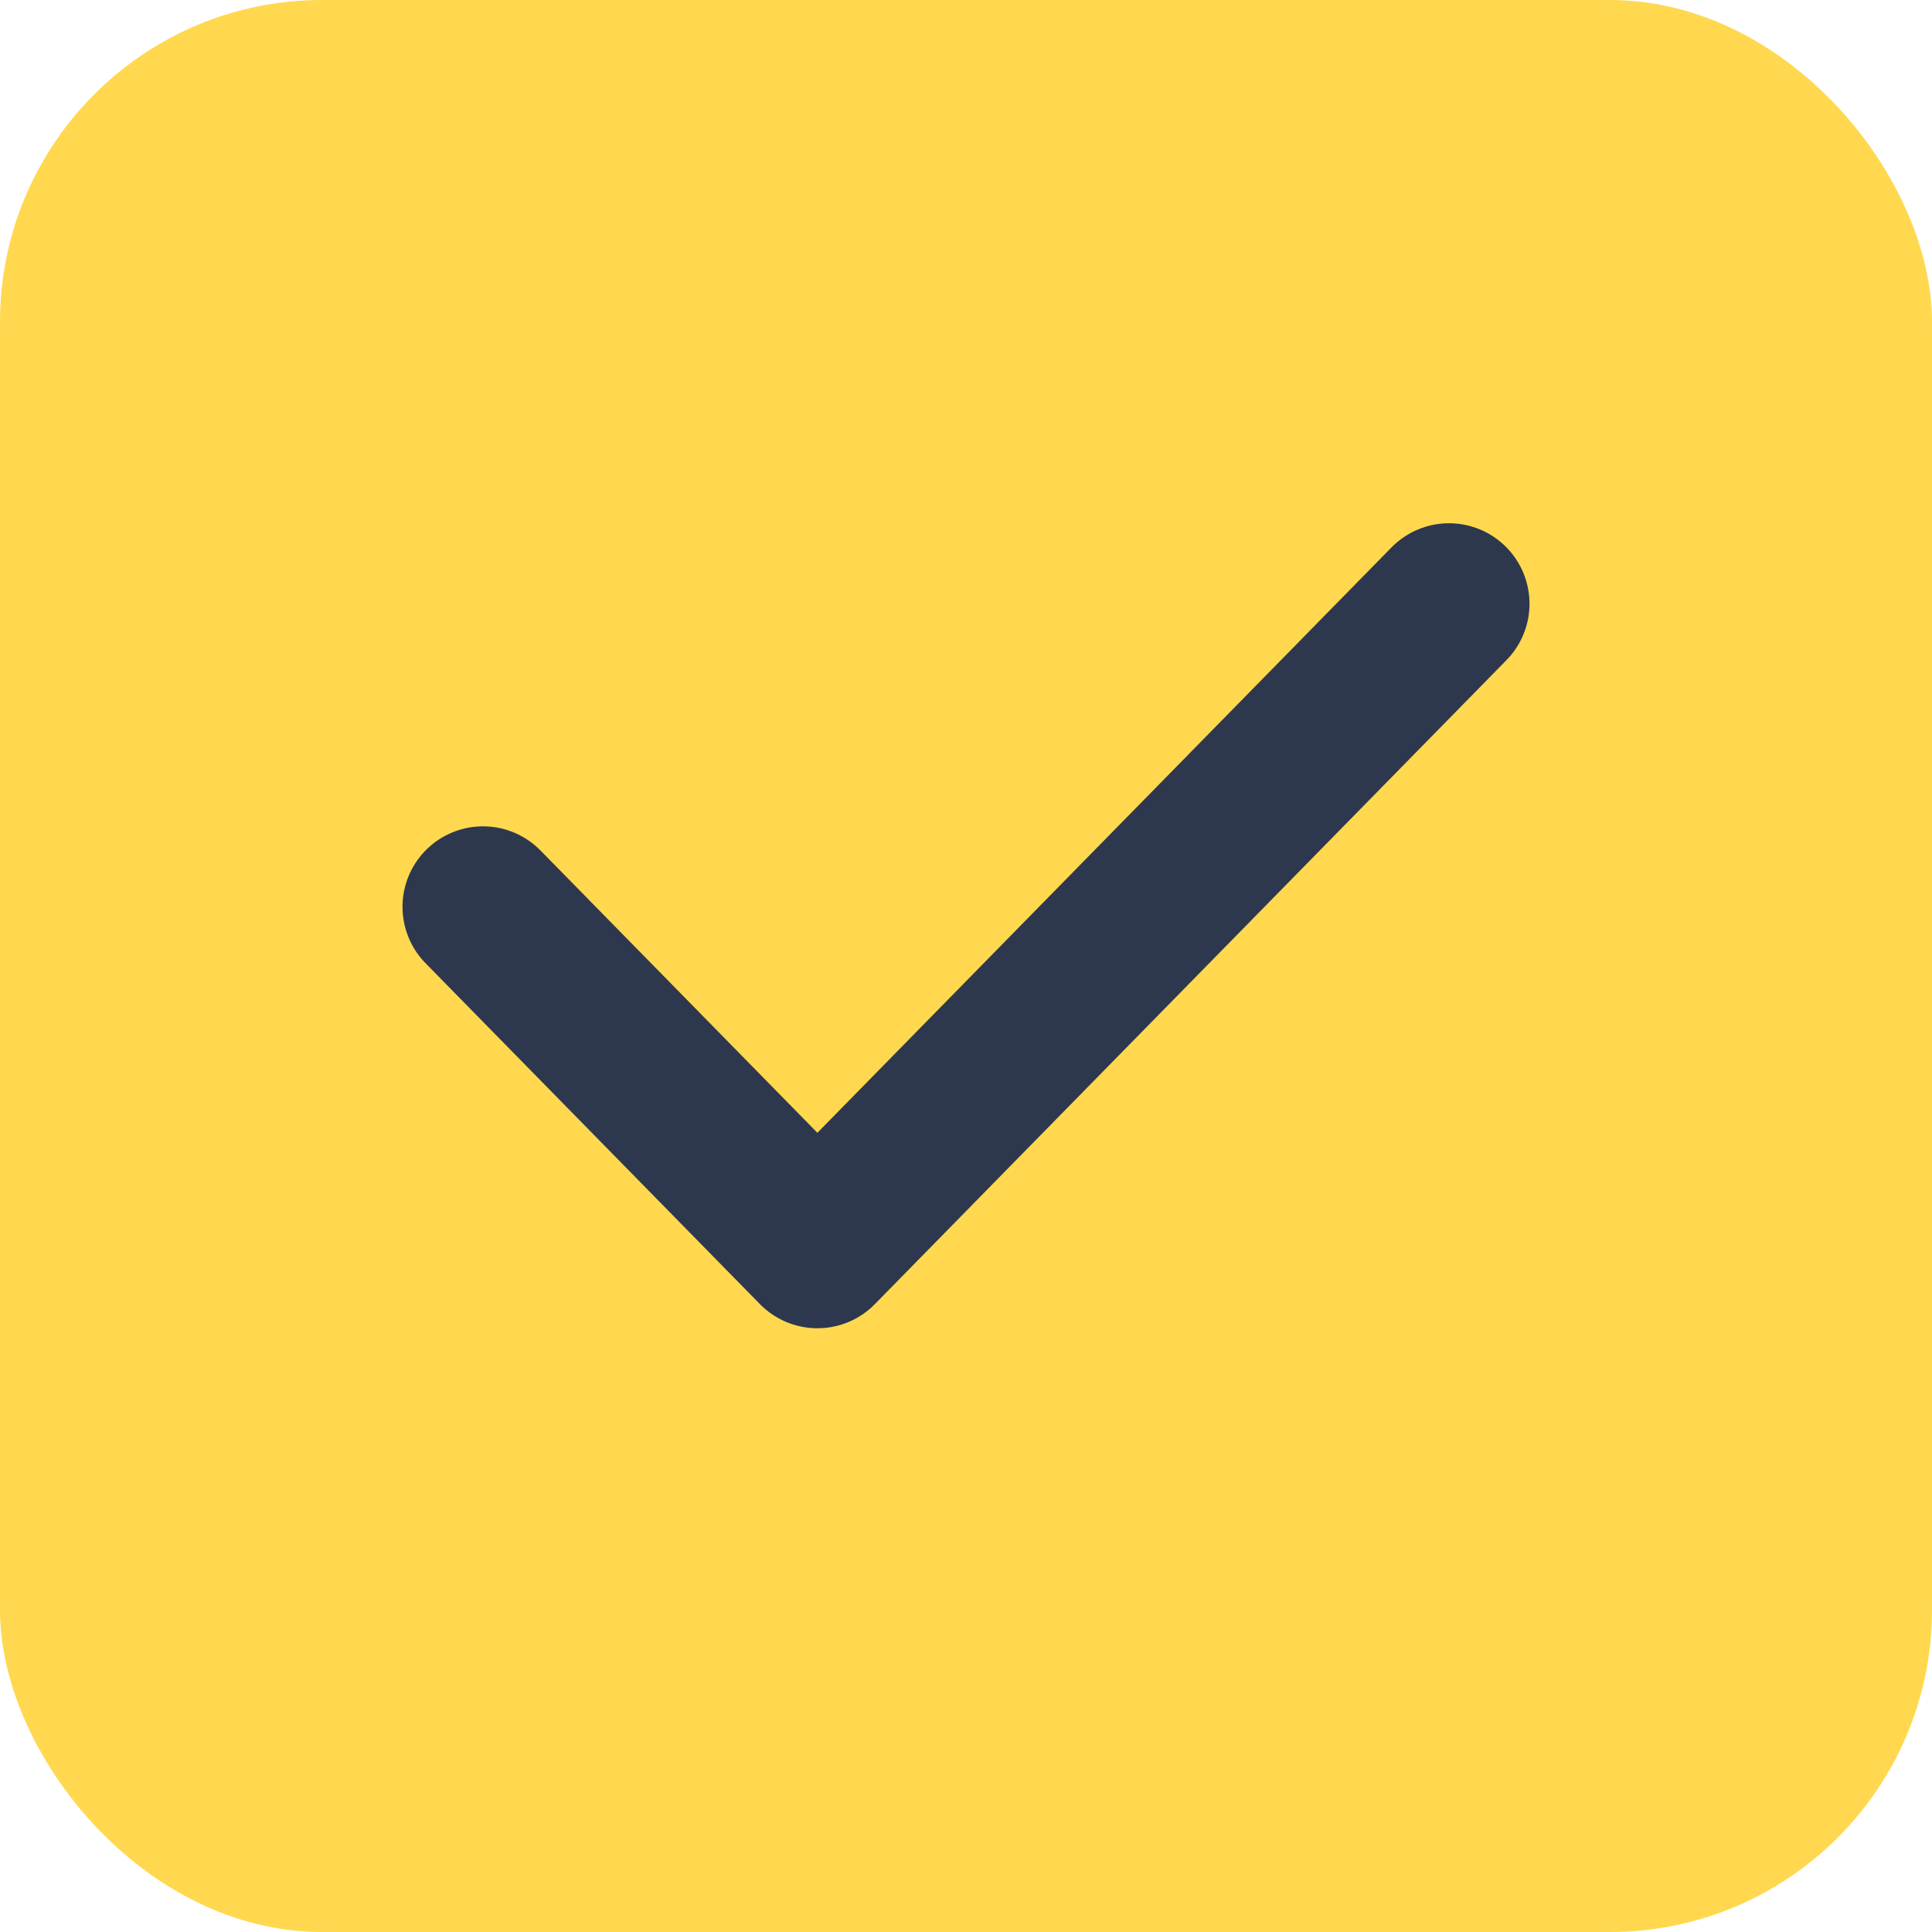 <svg width="24" height="24" viewBox="0 0 24 24" fill="none" xmlns="http://www.w3.org/2000/svg">
<rect width="24" height="24" rx="4" fill="#FFD84F"/>
<path d="M6 11.265L10.154 15.5L18 7.5" stroke="#2D384E" stroke-width="2" stroke-linecap="round" stroke-linejoin="round"/>
</svg>
